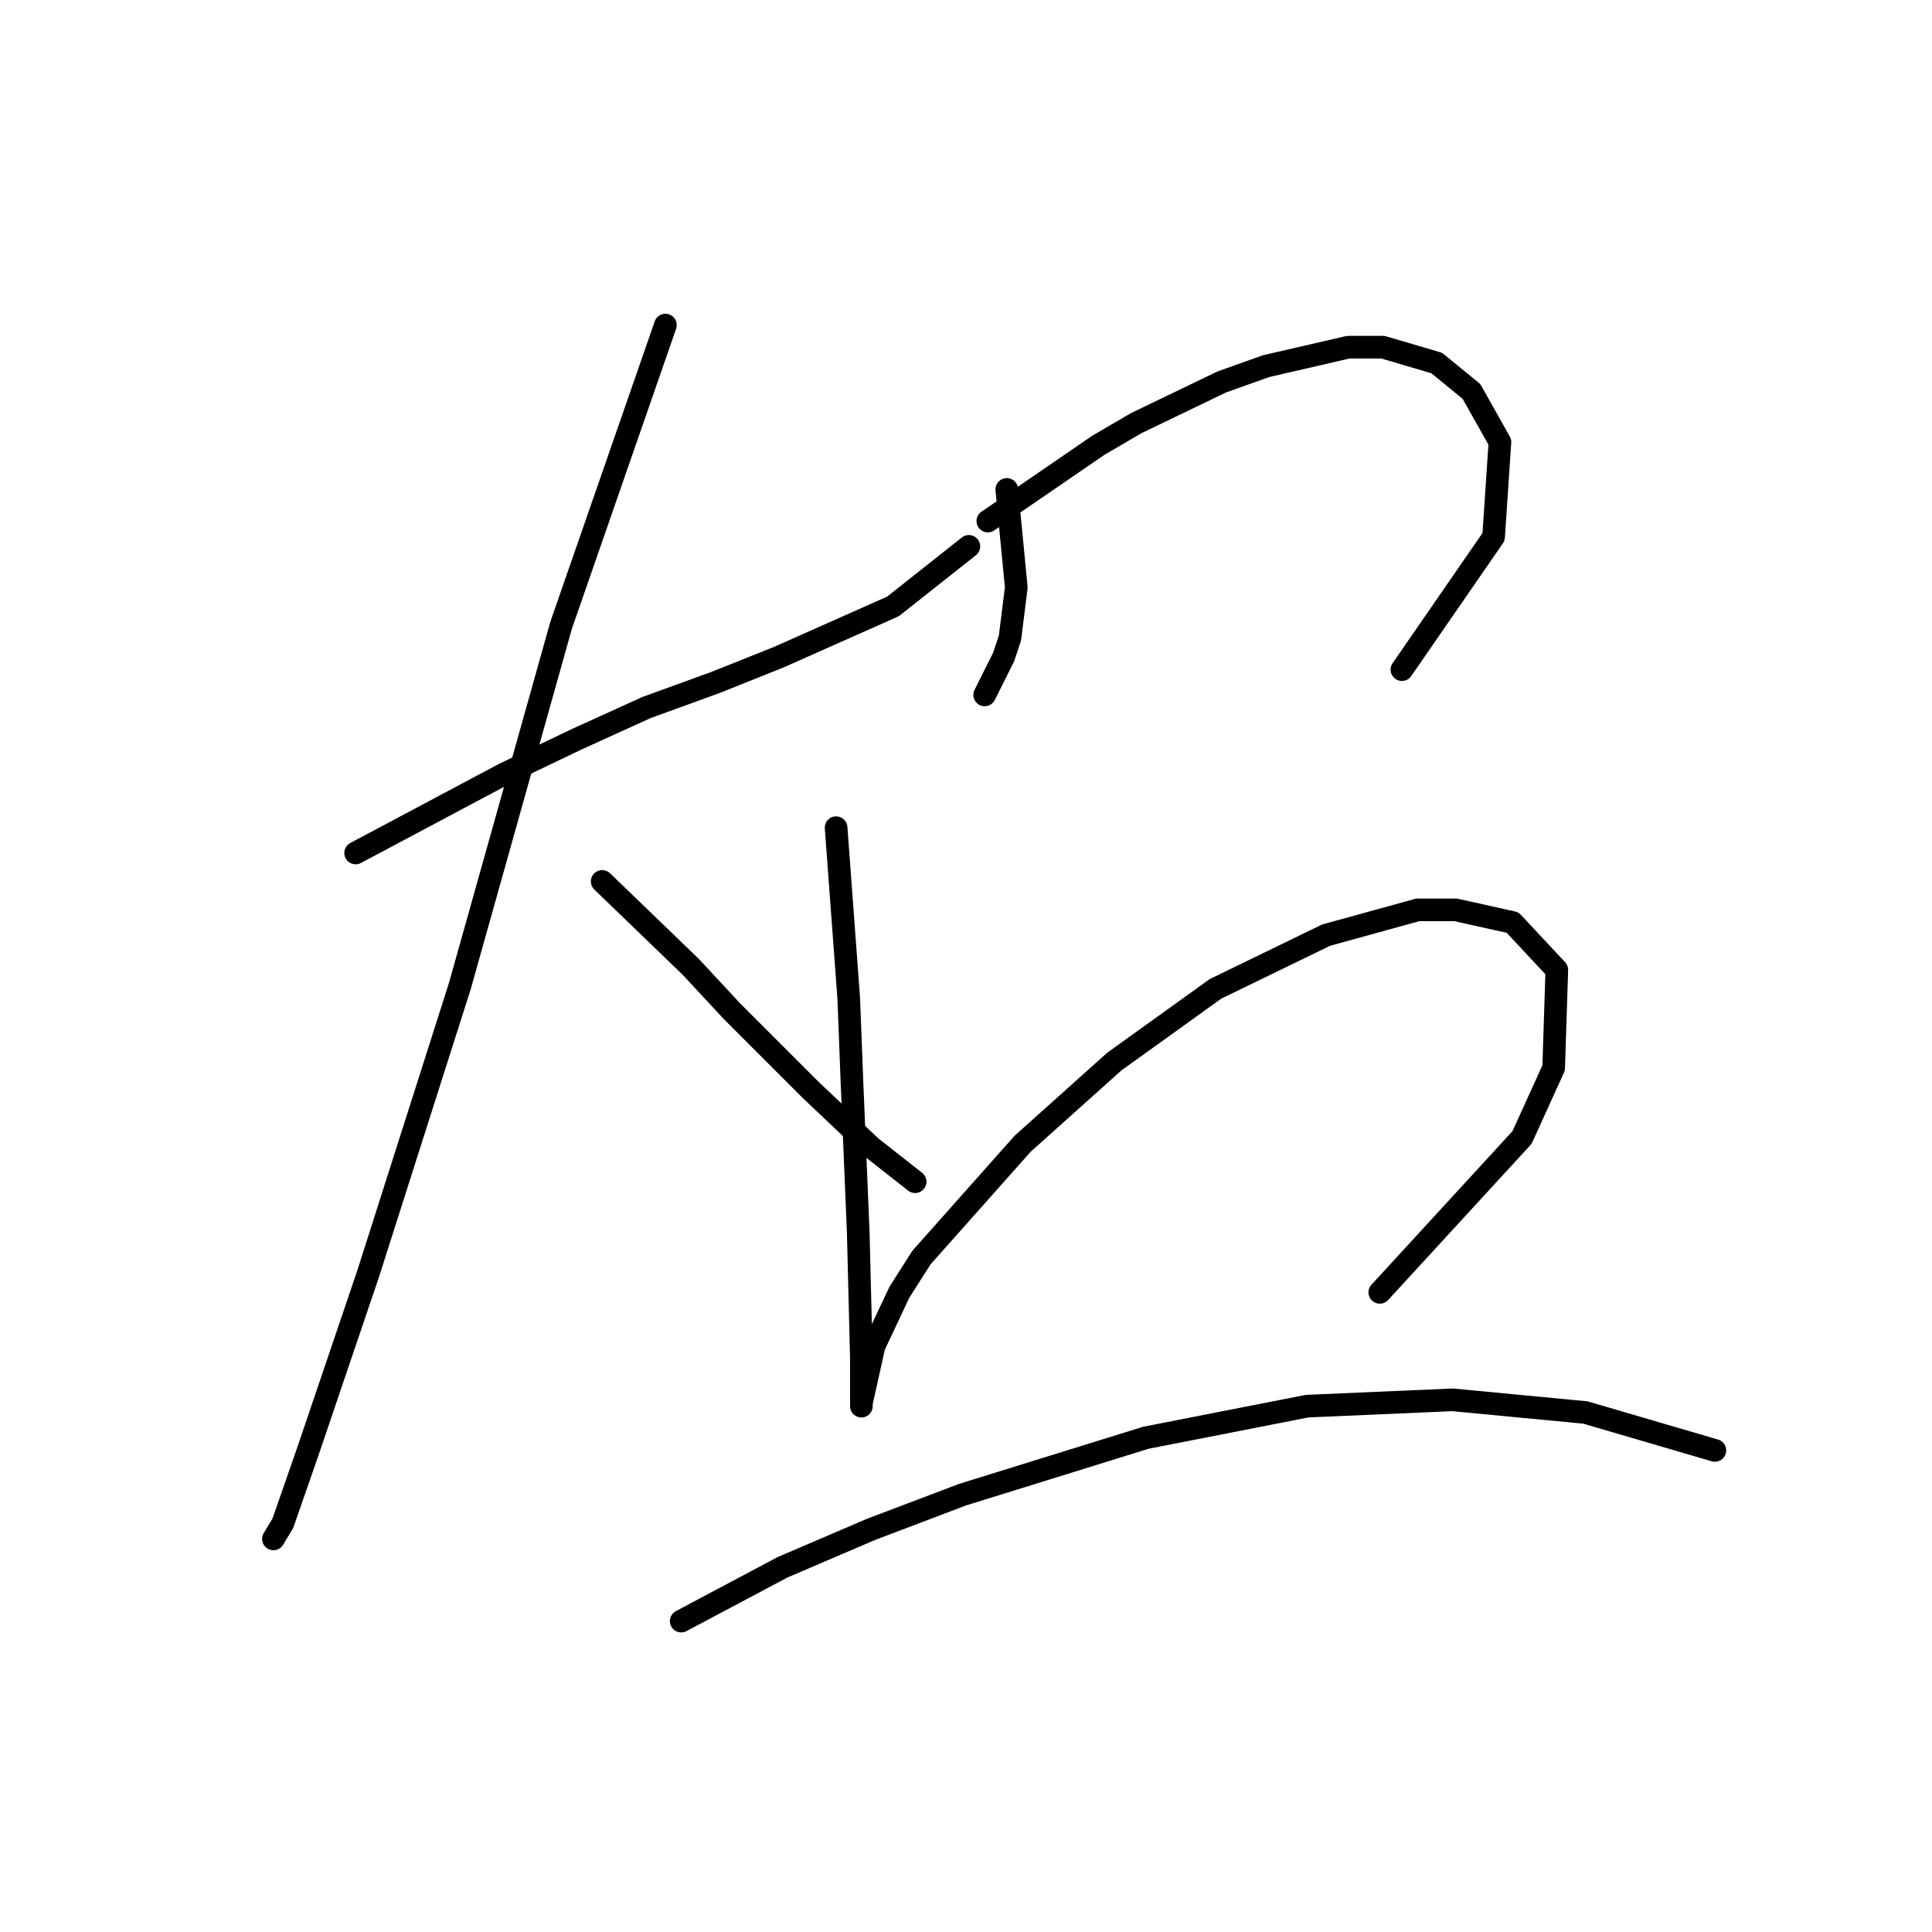 <?xml version="1.0" standalone="no"?>
    <svg width="256" height="256" xmlns="http://www.w3.org/2000/svg" version="1.1">
    <polyline stroke="black" stroke-width="3" stroke-linecap="round" fill="transparent" stroke-linejoin="round" points="47.122 113.023 66.808 102.551 76.442 97.944 85.656 93.755 94.871 90.404 103.248 87.054 118.327 80.352 128.38 72.394 128.38 72.394 " />
        <polyline stroke="black" stroke-width="3" stroke-linecap="round" fill="transparent" stroke-linejoin="round" points="88.17 43.074 74.347 82.865 67.646 106.74 60.944 130.615 48.797 168.731 40.839 192.187 37.488 201.82 36.231 203.914 36.231 203.914 " />
        <polyline stroke="black" stroke-width="3" stroke-linecap="round" fill="transparent" stroke-linejoin="round" points="79.792 116.792 91.52 128.102 96.966 133.965 107.437 144.437 115.395 151.976 121.259 156.584 121.259 156.584 " />
        <polyline stroke="black" stroke-width="3" stroke-linecap="round" fill="transparent" stroke-linejoin="round" points="133.406 64.854 134.663 77.839 134.244 81.19 133.825 84.54 132.987 87.054 130.474 92.08 130.474 92.08 " />
        <polyline stroke="black" stroke-width="3" stroke-linecap="round" fill="transparent" stroke-linejoin="round" points="130.893 69.043 145.553 58.99 150.579 56.058 161.888 50.613 167.752 48.519 178.642 46.006 183.25 46.006 190.37 48.1 194.978 51.87 198.748 58.571 197.91 71.137 185.763 88.729 185.763 88.729 " />
        <polyline stroke="black" stroke-width="3" stroke-linecap="round" fill="transparent" stroke-linejoin="round" points="110.788 109.672 112.463 132.29 112.882 143.18 113.72 163.285 114.139 180.04 114.139 185.066 114.139 186.323 114.139 185.904 115.814 178.364 119.165 171.244 122.097 166.636 135.5 151.557 147.647 140.667 161.051 131.034 175.71 123.913 187.857 120.562 192.884 120.562 200.423 122.238 206.287 128.52 205.868 141.505 201.68 150.72 182.831 171.244 182.831 171.244 " />
        <polyline stroke="black" stroke-width="3" stroke-linecap="round" fill="transparent" stroke-linejoin="round" points="90.264 214.805 103.667 207.684 115.395 202.658 127.542 198.051 151.836 190.511 173.197 186.323 192.465 185.485 210.057 187.16 227.23 192.187 227.23 192.187 " />
        </svg>